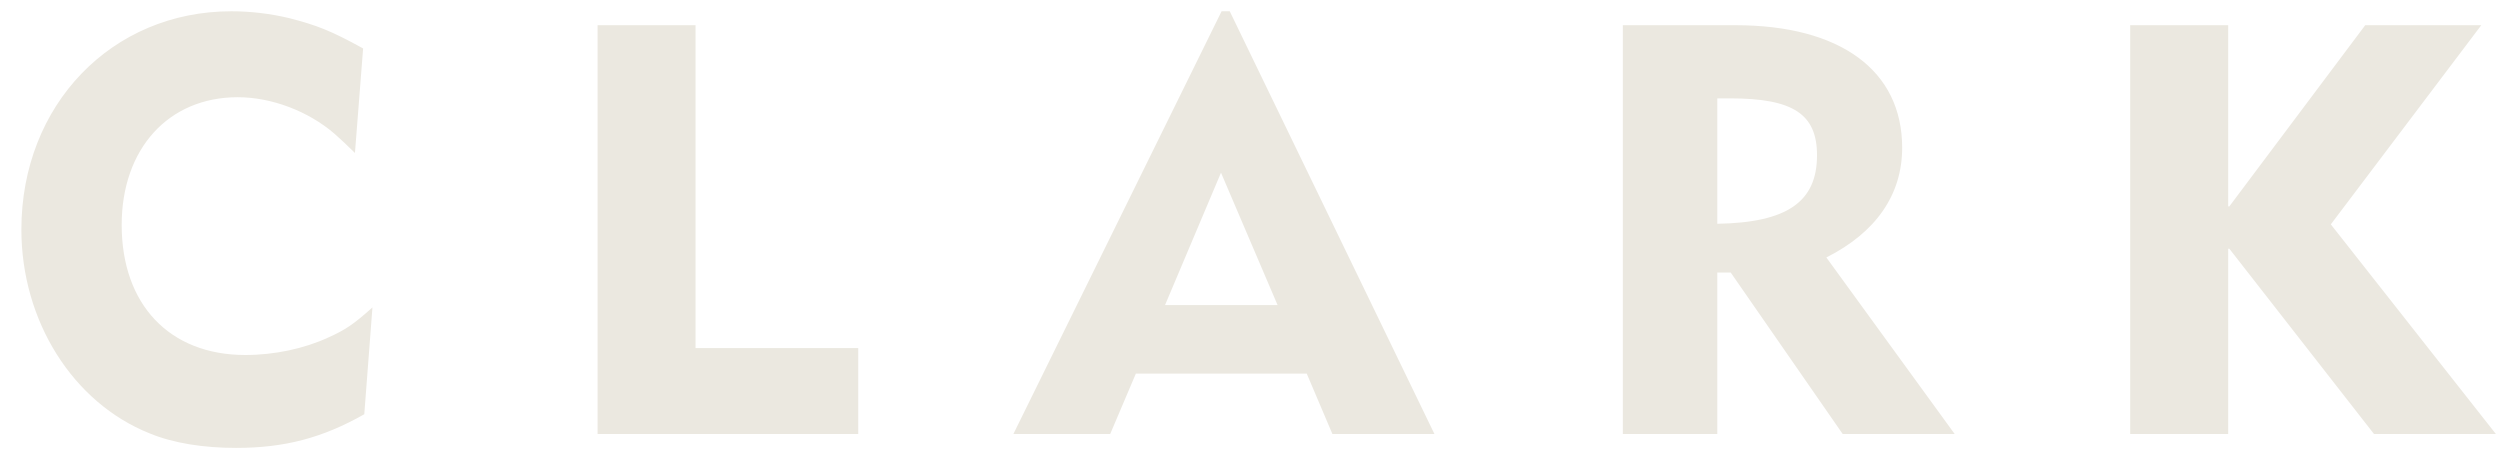 <?xml version="1.0" encoding="UTF-8"?>
<svg width="98px" height="18px" viewBox="0 0 98 18" version="1.1" xmlns="http://www.w3.org/2000/svg" xmlns:xlink="http://www.w3.org/1999/xlink">
    <!-- Generator: Sketch 43.2 (39069) - http://www.bohemiancoding.com/sketch -->
    <title>Combined Shape Copy 3</title>
    <desc>Created with Sketch.</desc>
    <defs></defs>
    <g id="Page-1" stroke="none" stroke-width="1" fill="none" fill-rule="evenodd">
        <g id="Desktop-HD" transform="translate(-671, -846)" fill="#EBE8E0">
            <path d="M685.28,862.238 C683.634,863.171 682.148,863.558 680.25,863.558 C678.993,863.558 677.804,863.376 676.867,862.989 C673.849,861.783 671.838,858.573 671.838,855 C671.838,850.107 675.381,846.442 680.068,846.442 C680.822,846.442 681.599,846.533 682.354,846.715 C683.405,846.988 683.954,847.193 685.234,847.899 L684.914,851.996 C684.594,851.677 684.342,851.449 684.114,851.244 C683.085,850.357 681.645,849.811 680.319,849.811 C677.599,849.811 675.77,851.836 675.77,854.818 C675.77,857.936 677.644,859.916 680.616,859.916 C681.759,859.916 682.925,859.666 683.862,859.233 C684.525,858.938 684.868,858.71 685.6,858.05 L685.28,862.238 Z M694.425,863.012 L694.425,846.988 L698.265,846.988 L698.265,859.643 L704.643,859.643 L704.643,863.012 L694.425,863.012 Z M723.23,863.012 L722.224,860.645 L715.526,860.645 L714.52,863.012 L710.725,863.012 L718.886,846.442 L719.206,846.442 L727.23,863.012 L723.23,863.012 Z M718.863,852.769 L716.669,857.959 L721.081,857.959 L718.863,852.769 Z M743.233,863.012 L738.844,856.684 L738.318,856.684 L738.318,863.012 L734.615,863.012 L734.615,846.988 L739.027,846.988 C743.142,846.988 745.565,848.763 745.565,851.791 C745.565,853.634 744.536,855.114 742.593,856.093 L747.623,863.012 L743.233,863.012 Z M738.821,849.856 L738.318,849.856 L738.318,854.772 C741.061,854.727 742.227,853.907 742.227,852.087 C742.227,850.471 741.29,849.856 738.821,849.856 Z M764.06,863.012 L758.391,855.751 L758.345,855.751 L758.345,863.012 L754.504,863.012 L754.504,846.988 L758.345,846.988 L758.345,854.09 L758.391,854.09 L763.717,846.988 L768.266,846.988 L762.368,854.795 L768.838,863.012 L764.06,863.012 Z" id="Combined-Shape-Copy-3"></path>
        </g>
    </g>
</svg>